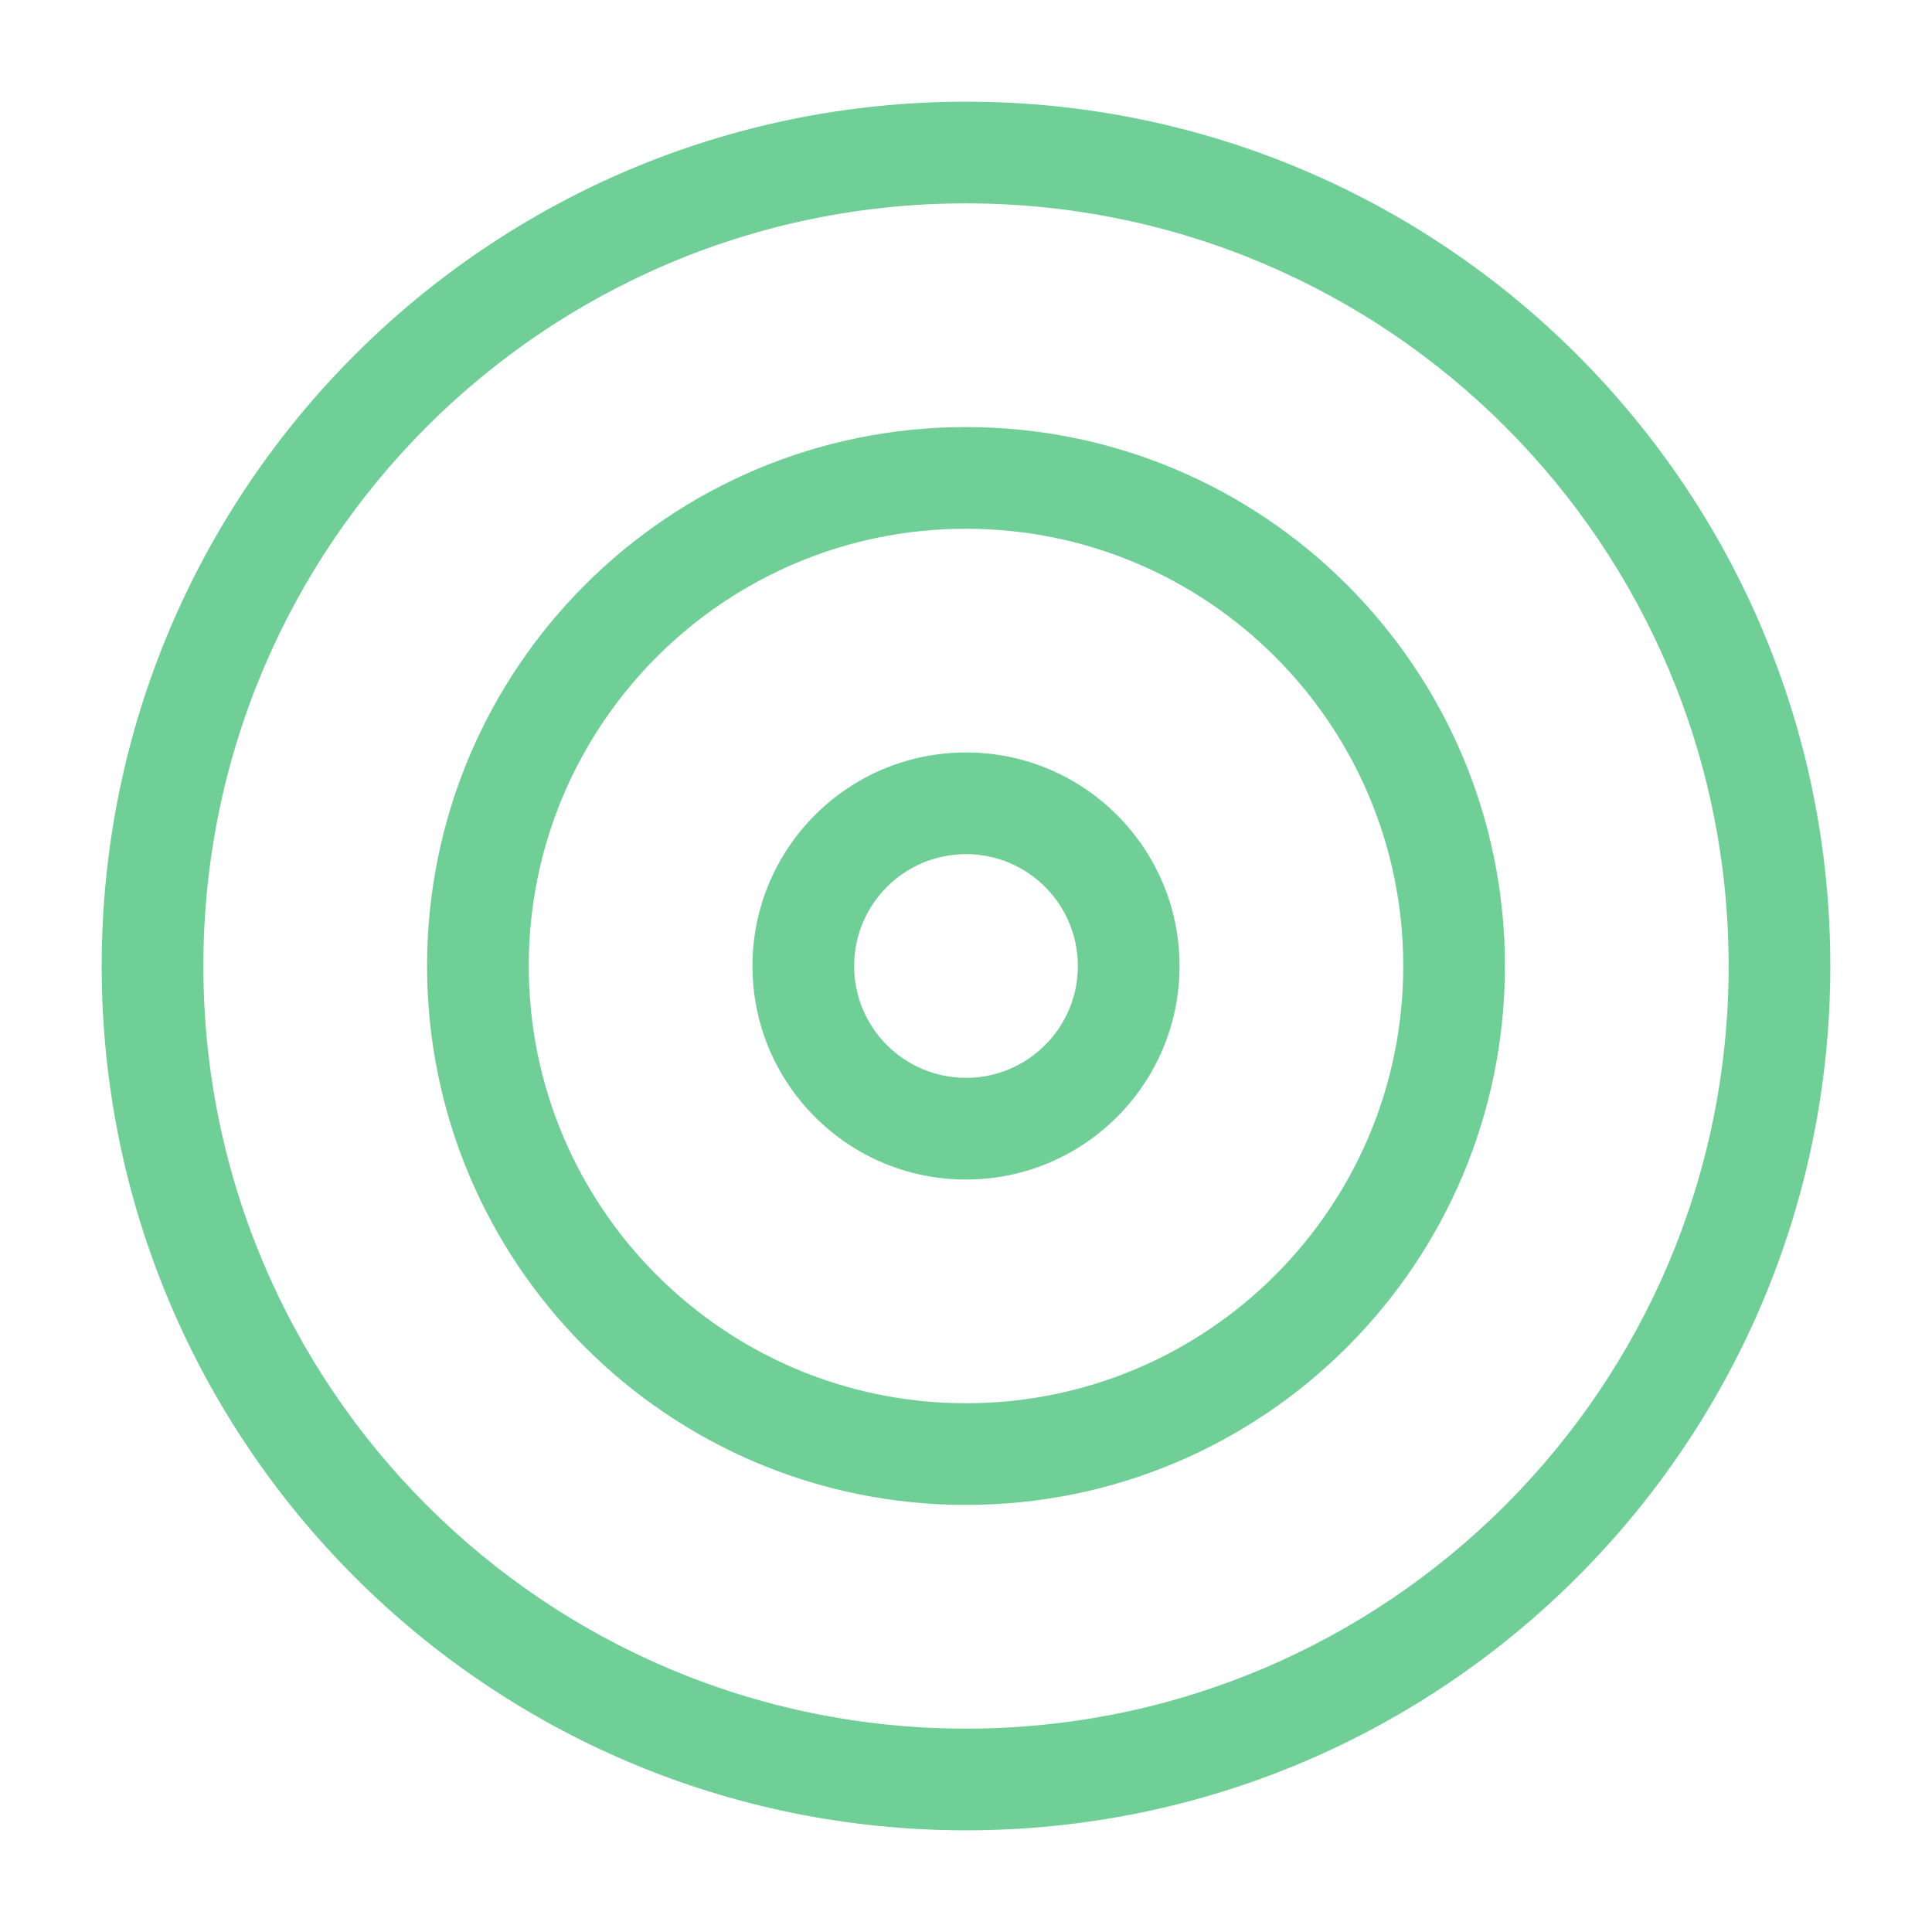 <svg width="38" height="38" viewBox="0 0 38 38" fill="none" xmlns="http://www.w3.org/2000/svg">
<path fill-rule="evenodd" clip-rule="evenodd" d="M19 4C10.716 4 4 10.716 4 19C4 27.284 10.716 34 19 34C27.284 34 34 27.284 34 19C34 10.716 27.284 4 19 4ZM2 19C2 9.611 9.611 2 19 2C28.389 2 36 9.611 36 19C36 28.389 28.389 36 19 36C9.611 36 2 28.389 2 19Z" fill="#6FCF97"/>
<path fill-rule="evenodd" clip-rule="evenodd" d="M19 10.4C14.251 10.4 10.4 14.25 10.4 19C10.4 23.75 14.251 27.6 19 27.6C23.75 27.6 27.6 23.75 27.6 19C27.6 14.25 23.75 10.4 19 10.4ZM8.4 19C8.4 13.146 13.146 8.4 19 8.4C24.855 8.4 29.6 13.146 29.6 19C29.6 24.854 24.855 29.6 19 29.6C13.146 29.6 8.4 24.854 8.4 19Z" fill="#6FCF97"/>
<path fill-rule="evenodd" clip-rule="evenodd" d="M19 16.8C17.785 16.8 16.8 17.785 16.8 19C16.8 20.215 17.785 21.2 19 21.2C20.215 21.2 21.2 20.215 21.2 19C21.2 17.785 20.215 16.8 19 16.8ZM14.8 19C14.8 16.68 16.68 14.8 19 14.8C21.319 14.8 23.2 16.68 23.2 19C23.2 21.32 21.319 23.2 19 23.2C16.68 23.2 14.8 21.32 14.8 19Z" fill="#6FCF97"/>
</svg>
